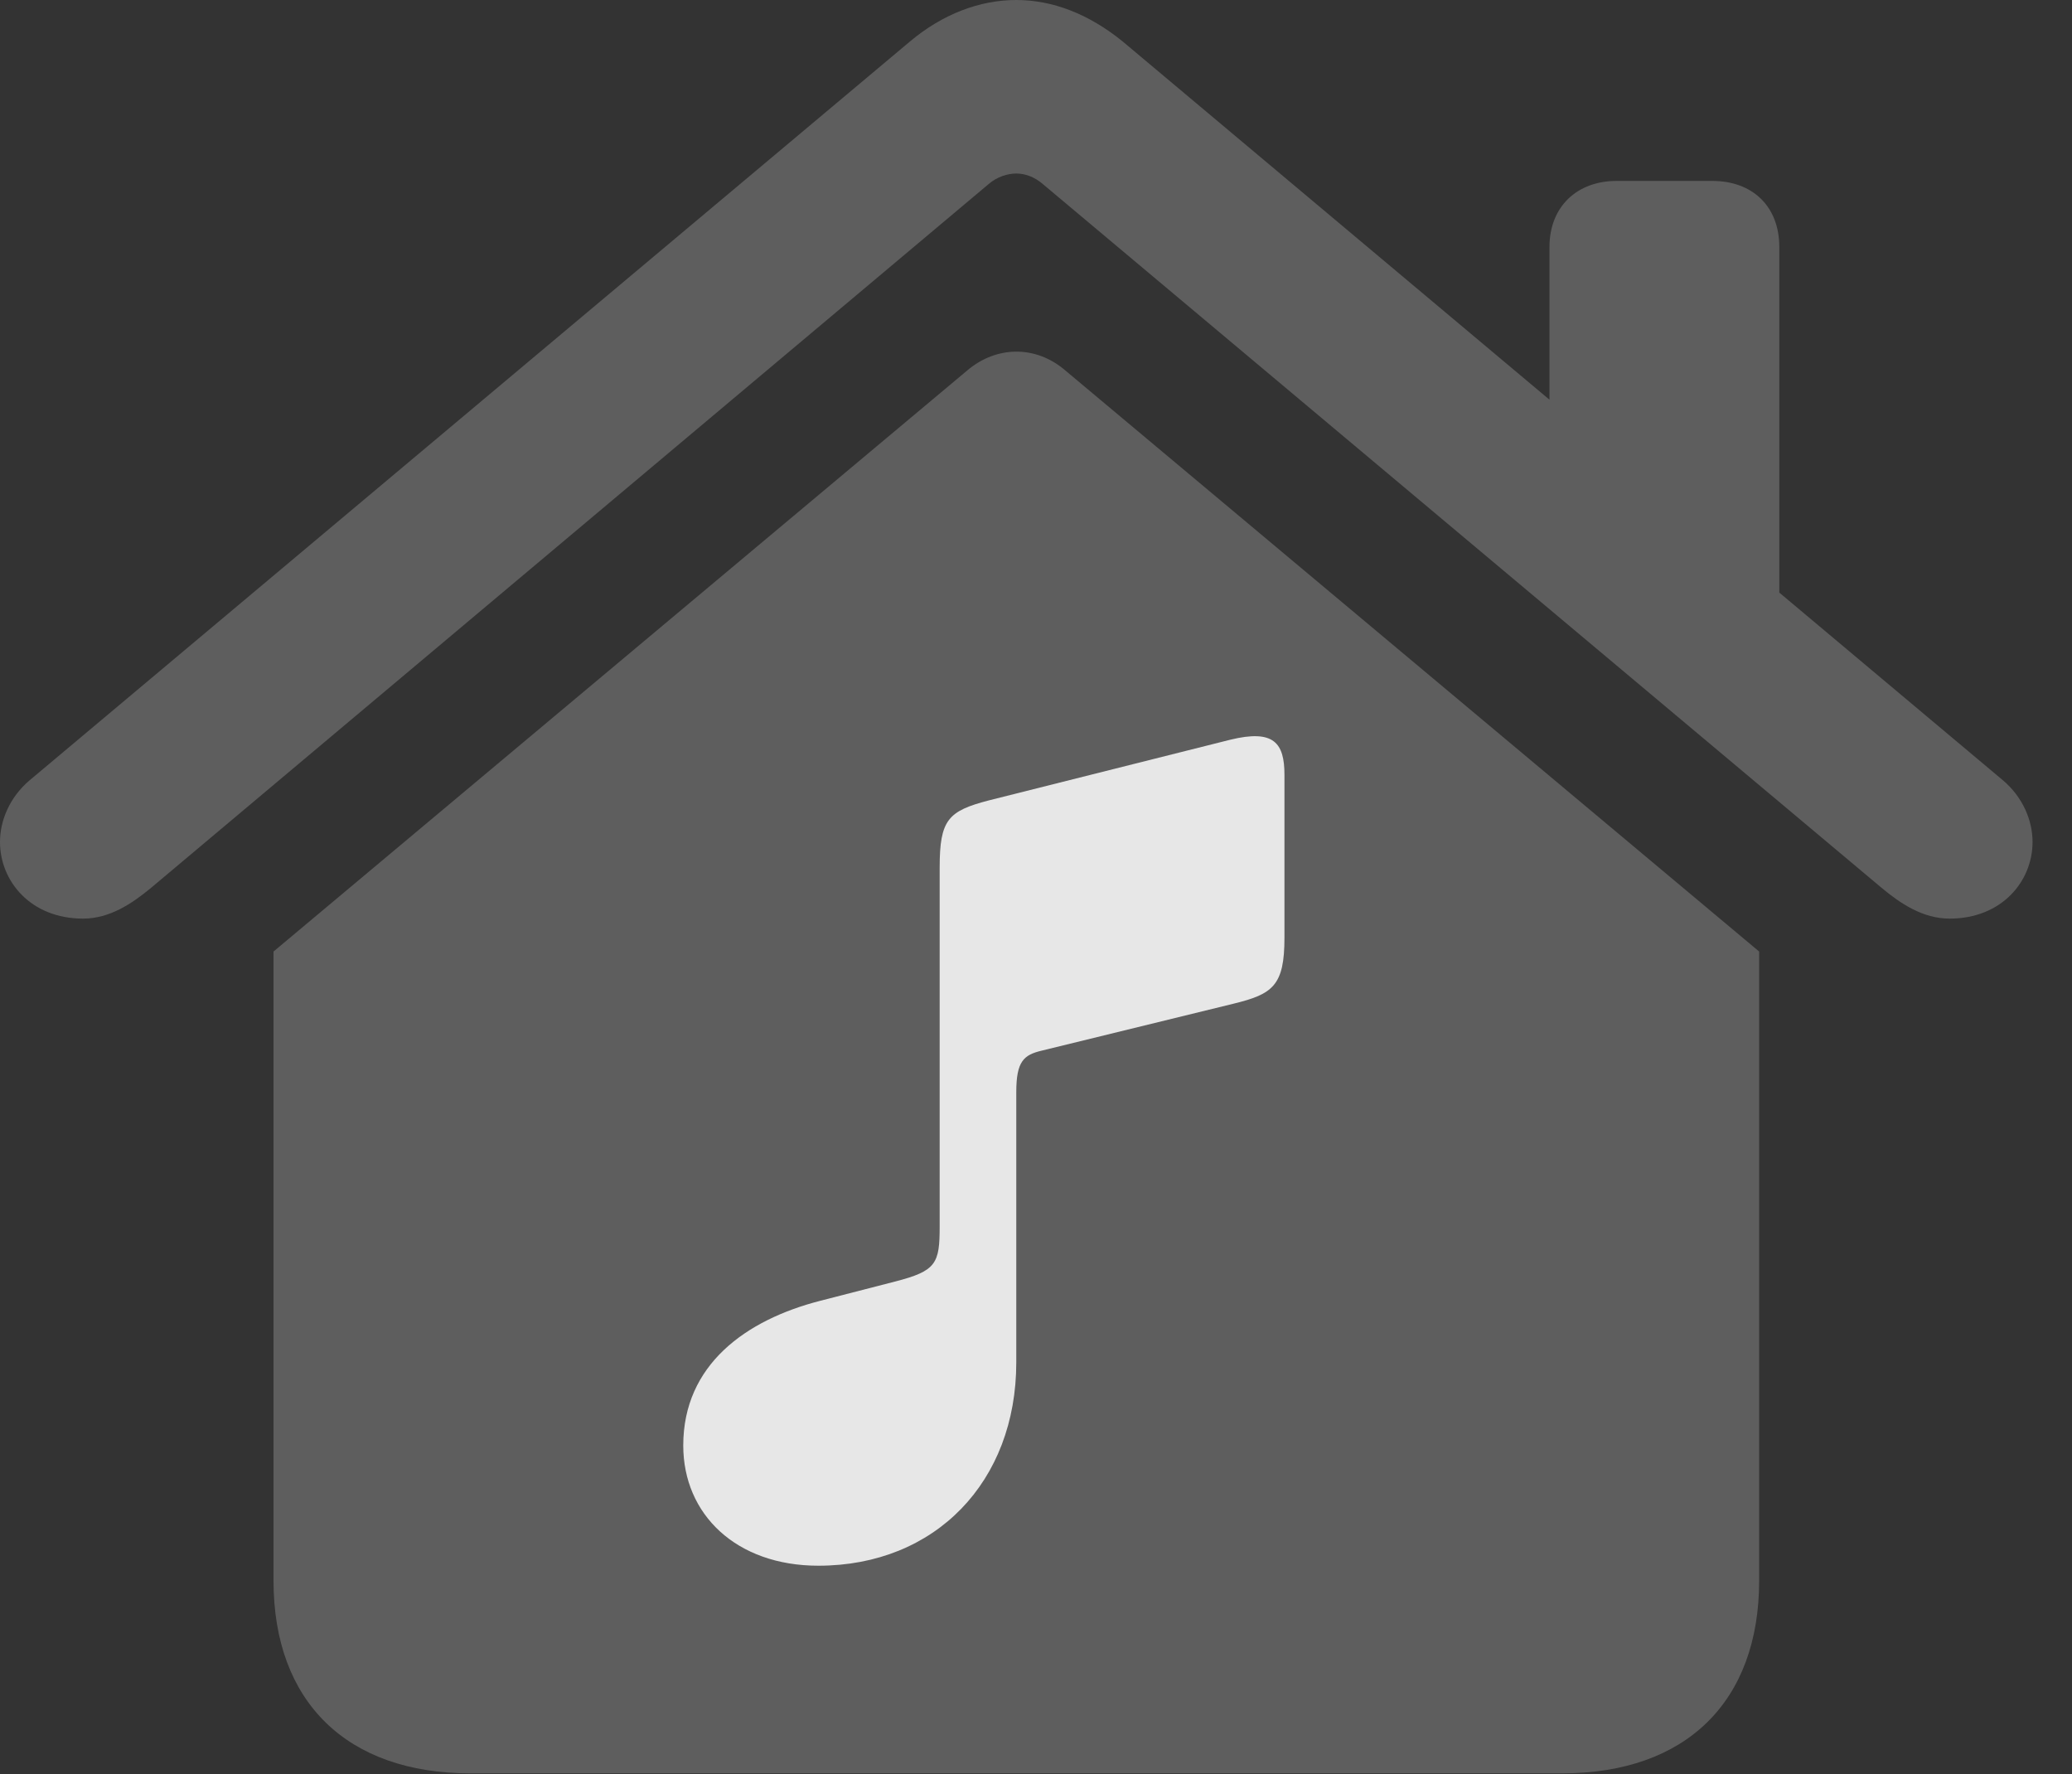 <?xml version="1.0" encoding="UTF-8"?>
<!--Generator: Apple Native CoreSVG 341-->
<!DOCTYPE svg
PUBLIC "-//W3C//DTD SVG 1.1//EN"
       "http://www.w3.org/Graphics/SVG/1.1/DTD/svg11.dtd">
<svg version="1.1" xmlns="http://www.w3.org/2000/svg" xmlns:xlink="http://www.w3.org/1999/xlink" viewBox="0 0 19.014 16.279">
 <rect x="0" y="0" width="19.014" height="16.279" fill="#333333" stroke="none"/>
 <g>
  <rect height="16.279" opacity="0" width="19.014" x="0" y="0"/>
  <path d="M2.51 14.502C2.51 15.615 3.184 16.27 4.316 16.27L14.336 16.27C15.469 16.27 16.143 15.615 16.143 14.502L16.143 8.73L9.775 3.398C9.502 3.164 9.141 3.174 8.877 3.398L2.51 8.73ZM0.762 8.428C1.006 8.428 1.211 8.291 1.387 8.145L9.072 1.689C9.15 1.621 9.248 1.592 9.326 1.592C9.404 1.592 9.492 1.621 9.57 1.689L17.266 8.145C17.441 8.291 17.646 8.428 17.891 8.428C18.369 8.428 18.652 8.086 18.652 7.725C18.652 7.529 18.564 7.314 18.379 7.158L10.303 0.381C9.99 0.127 9.658 0 9.326 0C8.994 0 8.652 0.127 8.35 0.381L0.273 7.158C0.088 7.314 0 7.529 0 7.725C0 8.086 0.283 8.428 0.762 8.428ZM14.219 4.023L16.328 5.801L16.328 2.266C16.328 1.895 16.084 1.66 15.713 1.66L14.834 1.66C14.473 1.66 14.219 1.895 14.219 2.266Z" fill="white" fill-opacity="0.212"/>
  <path d="M11.318 9.209L9.561 9.639C9.395 9.678 9.326 9.736 9.326 10.02L9.326 12.5C9.326 13.594 8.584 14.365 7.51 14.365C6.758 14.365 6.27 13.896 6.27 13.262C6.27 12.52 6.846 12.109 7.529 11.934L8.213 11.758C8.594 11.66 8.623 11.592 8.623 11.25L8.623 7.959C8.623 7.52 8.701 7.441 9.072 7.344L11.289 6.787C11.69 6.689 11.787 6.816 11.787 7.109L11.787 8.604C11.787 9.043 11.68 9.121 11.318 9.209Z" fill="white" fill-opacity="0.85"/>
 </g>
</svg>
